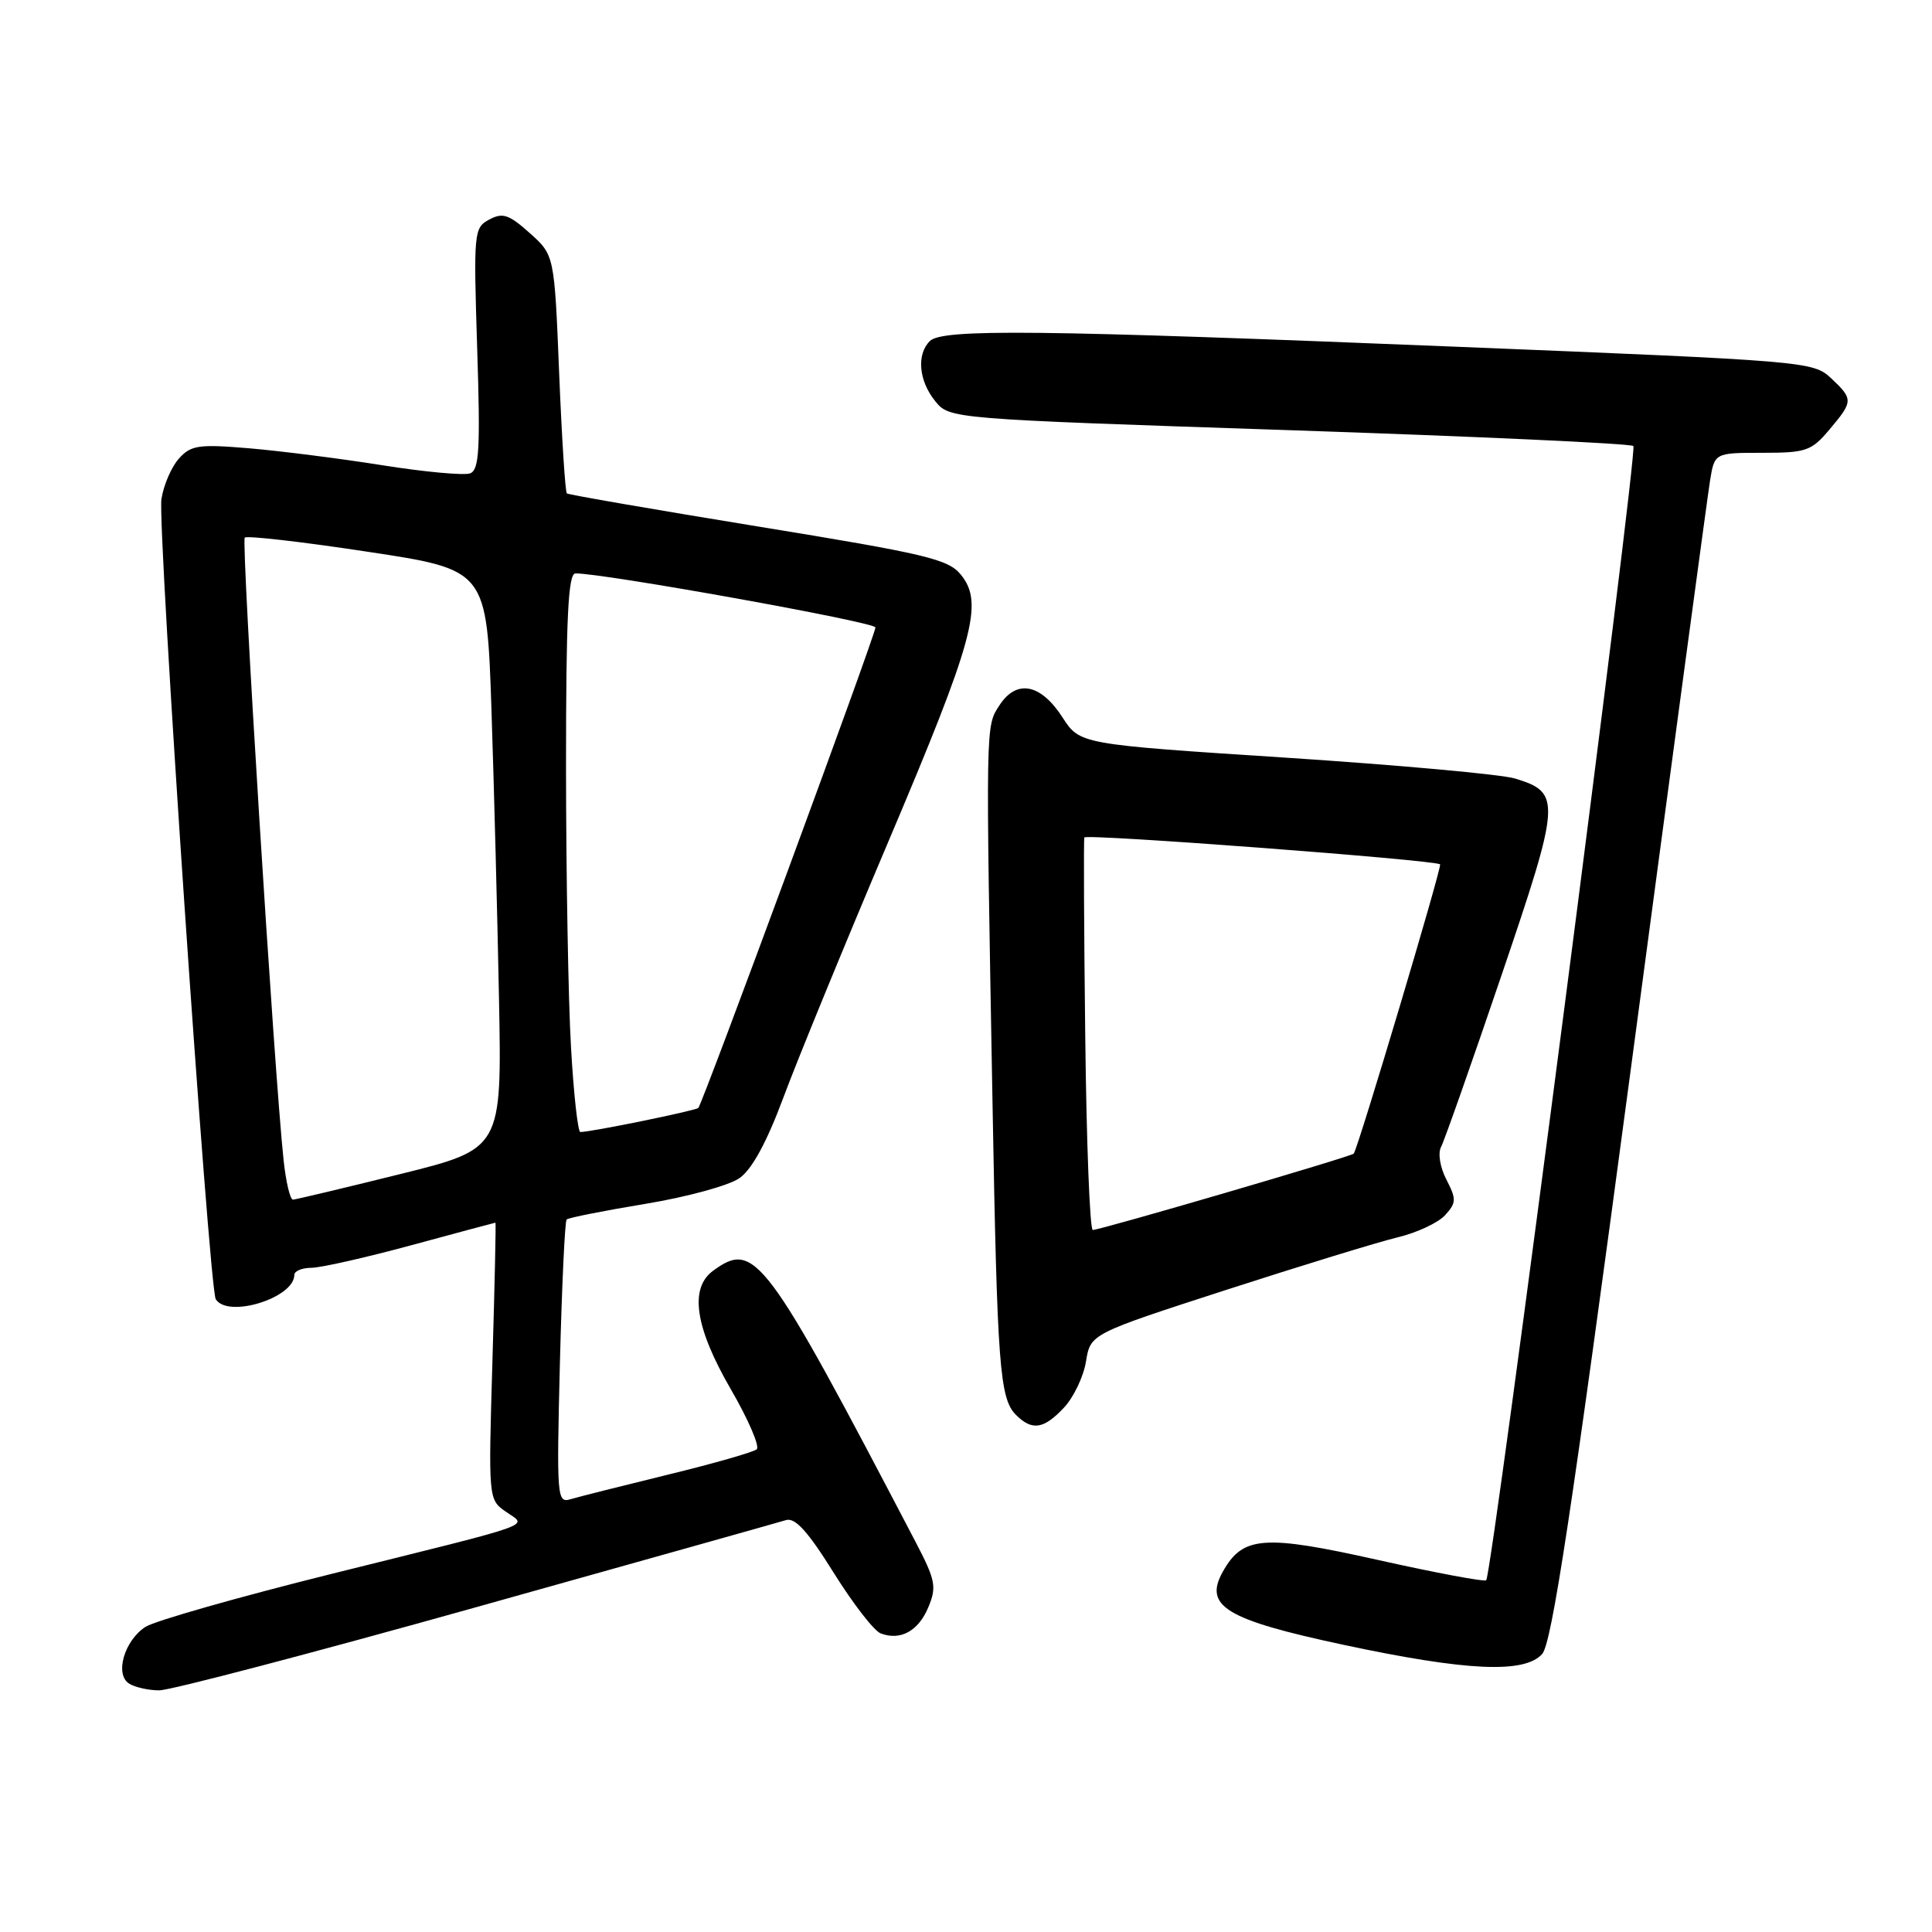 <?xml version="1.0" encoding="UTF-8" standalone="no"?>
<!DOCTYPE svg PUBLIC "-//W3C//DTD SVG 1.1//EN" "http://www.w3.org/Graphics/SVG/1.1/DTD/svg11.dtd" >
<svg xmlns="http://www.w3.org/2000/svg" xmlns:xlink="http://www.w3.org/1999/xlink" version="1.1" viewBox="0 0 256 256">
 <g >
 <path fill="currentColor"
d=" M 63.10 212.96 C 84.77 206.89 103.25 201.70 104.16 201.42 C 105.36 201.06 107.06 202.93 110.45 208.37 C 113.01 212.47 115.81 216.10 116.69 216.43 C 119.31 217.44 121.71 216.12 123.02 212.94 C 124.14 210.25 123.96 209.37 121.27 204.22 C 101.39 166.19 100.02 164.34 94.49 168.38 C 91.32 170.70 92.09 175.88 96.82 184.05 C 99.15 188.07 100.70 191.66 100.27 192.04 C 99.85 192.41 94.55 193.93 88.50 195.40 C 82.45 196.88 76.65 198.34 75.61 198.65 C 73.80 199.20 73.75 198.49 74.19 180.61 C 74.45 170.38 74.85 161.82 75.08 161.59 C 75.31 161.36 80.00 160.43 85.50 159.52 C 91.03 158.61 96.62 157.08 98.00 156.10 C 99.66 154.92 101.61 151.32 103.81 145.41 C 105.63 140.51 111.88 125.26 117.71 111.52 C 129.08 84.70 130.38 79.92 127.33 76.16 C 125.66 74.09 122.76 73.40 100.48 69.77 C 86.74 67.53 75.32 65.55 75.11 65.38 C 74.90 65.20 74.44 58.02 74.09 49.43 C 73.46 33.80 73.46 33.80 70.19 30.88 C 67.43 28.41 66.61 28.14 64.83 29.09 C 62.79 30.18 62.74 30.72 63.23 46.19 C 63.66 59.52 63.50 62.25 62.30 62.72 C 61.51 63.02 56.28 62.54 50.68 61.65 C 45.08 60.76 37.12 59.75 33.00 59.40 C 26.32 58.84 25.30 58.99 23.71 60.76 C 22.72 61.86 21.68 64.27 21.39 66.13 C 20.83 69.70 27.69 170.69 28.59 172.15 C 30.18 174.72 39.00 171.99 39.00 168.93 C 39.00 168.42 40.01 168.00 41.25 167.99 C 42.49 167.99 48.45 166.64 54.50 165.00 C 60.55 163.36 65.57 162.01 65.65 162.01 C 65.73 162.00 65.55 170.25 65.25 180.34 C 64.71 198.67 64.71 198.69 67.03 200.31 C 69.88 202.31 71.81 201.62 44.00 208.53 C 31.62 211.61 20.49 214.78 19.27 215.57 C 16.46 217.40 15.18 221.87 17.11 223.09 C 17.88 223.57 19.67 223.98 21.10 223.98 C 22.53 223.99 41.43 219.03 63.10 212.96 Z  M 204.34 219.17 C 205.62 217.76 208.24 200.48 215.99 142.42 C 221.48 101.22 226.25 65.81 226.58 63.75 C 227.18 60.00 227.18 60.00 233.50 60.00 C 239.33 60.00 240.02 59.76 242.41 56.92 C 245.58 53.16 245.59 52.90 242.61 50.10 C 240.26 47.90 239.28 47.82 193.36 45.96 C 137.38 43.69 124.85 43.55 123.20 45.20 C 121.43 46.97 121.74 50.46 123.91 53.14 C 125.82 55.50 125.82 55.50 170.83 57.00 C 195.58 57.83 216.10 58.77 216.43 59.10 C 217.04 59.71 197.72 208.63 196.93 209.39 C 196.69 209.62 190.29 208.42 182.71 206.73 C 167.44 203.31 164.69 203.52 162.04 208.24 C 159.46 212.83 162.40 214.61 178.08 217.96 C 194.34 221.43 201.98 221.78 204.34 219.17 Z  M 140.98 186.52 C 142.26 185.16 143.58 182.40 143.90 180.39 C 144.50 176.74 144.50 176.74 162.50 170.91 C 172.40 167.71 182.60 164.58 185.17 163.96 C 187.73 163.35 190.58 162.02 191.49 161.01 C 192.98 159.37 192.99 158.89 191.66 156.31 C 190.81 154.67 190.51 152.81 190.95 151.97 C 191.38 151.16 194.97 140.97 198.93 129.31 C 206.83 106.08 206.90 105.04 200.76 103.16 C 198.97 102.61 185.26 101.37 170.30 100.39 C 143.09 98.62 143.09 98.62 140.79 95.06 C 137.90 90.59 134.72 89.97 132.45 93.43 C 130.58 96.29 130.60 95.38 131.52 146.50 C 132.14 181.11 132.46 185.32 134.63 187.49 C 136.76 189.61 138.30 189.38 140.98 186.52 Z  M 37.58 153.75 C 36.34 142.25 31.94 71.73 32.43 71.24 C 32.71 70.95 40.05 71.79 48.72 73.11 C 64.50 75.50 64.50 75.50 65.12 94.00 C 65.46 104.17 65.91 121.44 66.12 132.36 C 66.50 152.23 66.50 152.23 53.00 155.58 C 45.58 157.42 39.19 158.94 38.82 158.96 C 38.45 158.98 37.89 156.64 37.58 153.75 Z  M 75.66 138.75 C 75.30 132.56 75.01 115.91 75.00 101.75 C 75.00 81.82 75.28 76.00 76.25 75.98 C 79.84 75.93 116.00 82.43 116.00 83.14 C 116.00 84.12 93.10 146.23 92.53 146.81 C 92.16 147.17 78.33 150.00 76.90 150.00 C 76.57 150.00 76.01 144.94 75.66 138.75 Z  M 143.80 137.25 C 143.63 123.09 143.58 111.26 143.68 110.97 C 143.85 110.45 190.17 113.95 190.82 114.53 C 191.11 114.78 180.00 151.99 179.38 152.86 C 179.10 153.24 145.97 162.93 144.80 162.98 C 144.41 162.99 143.96 151.41 143.80 137.25 Z "/>
</g>
</svg>